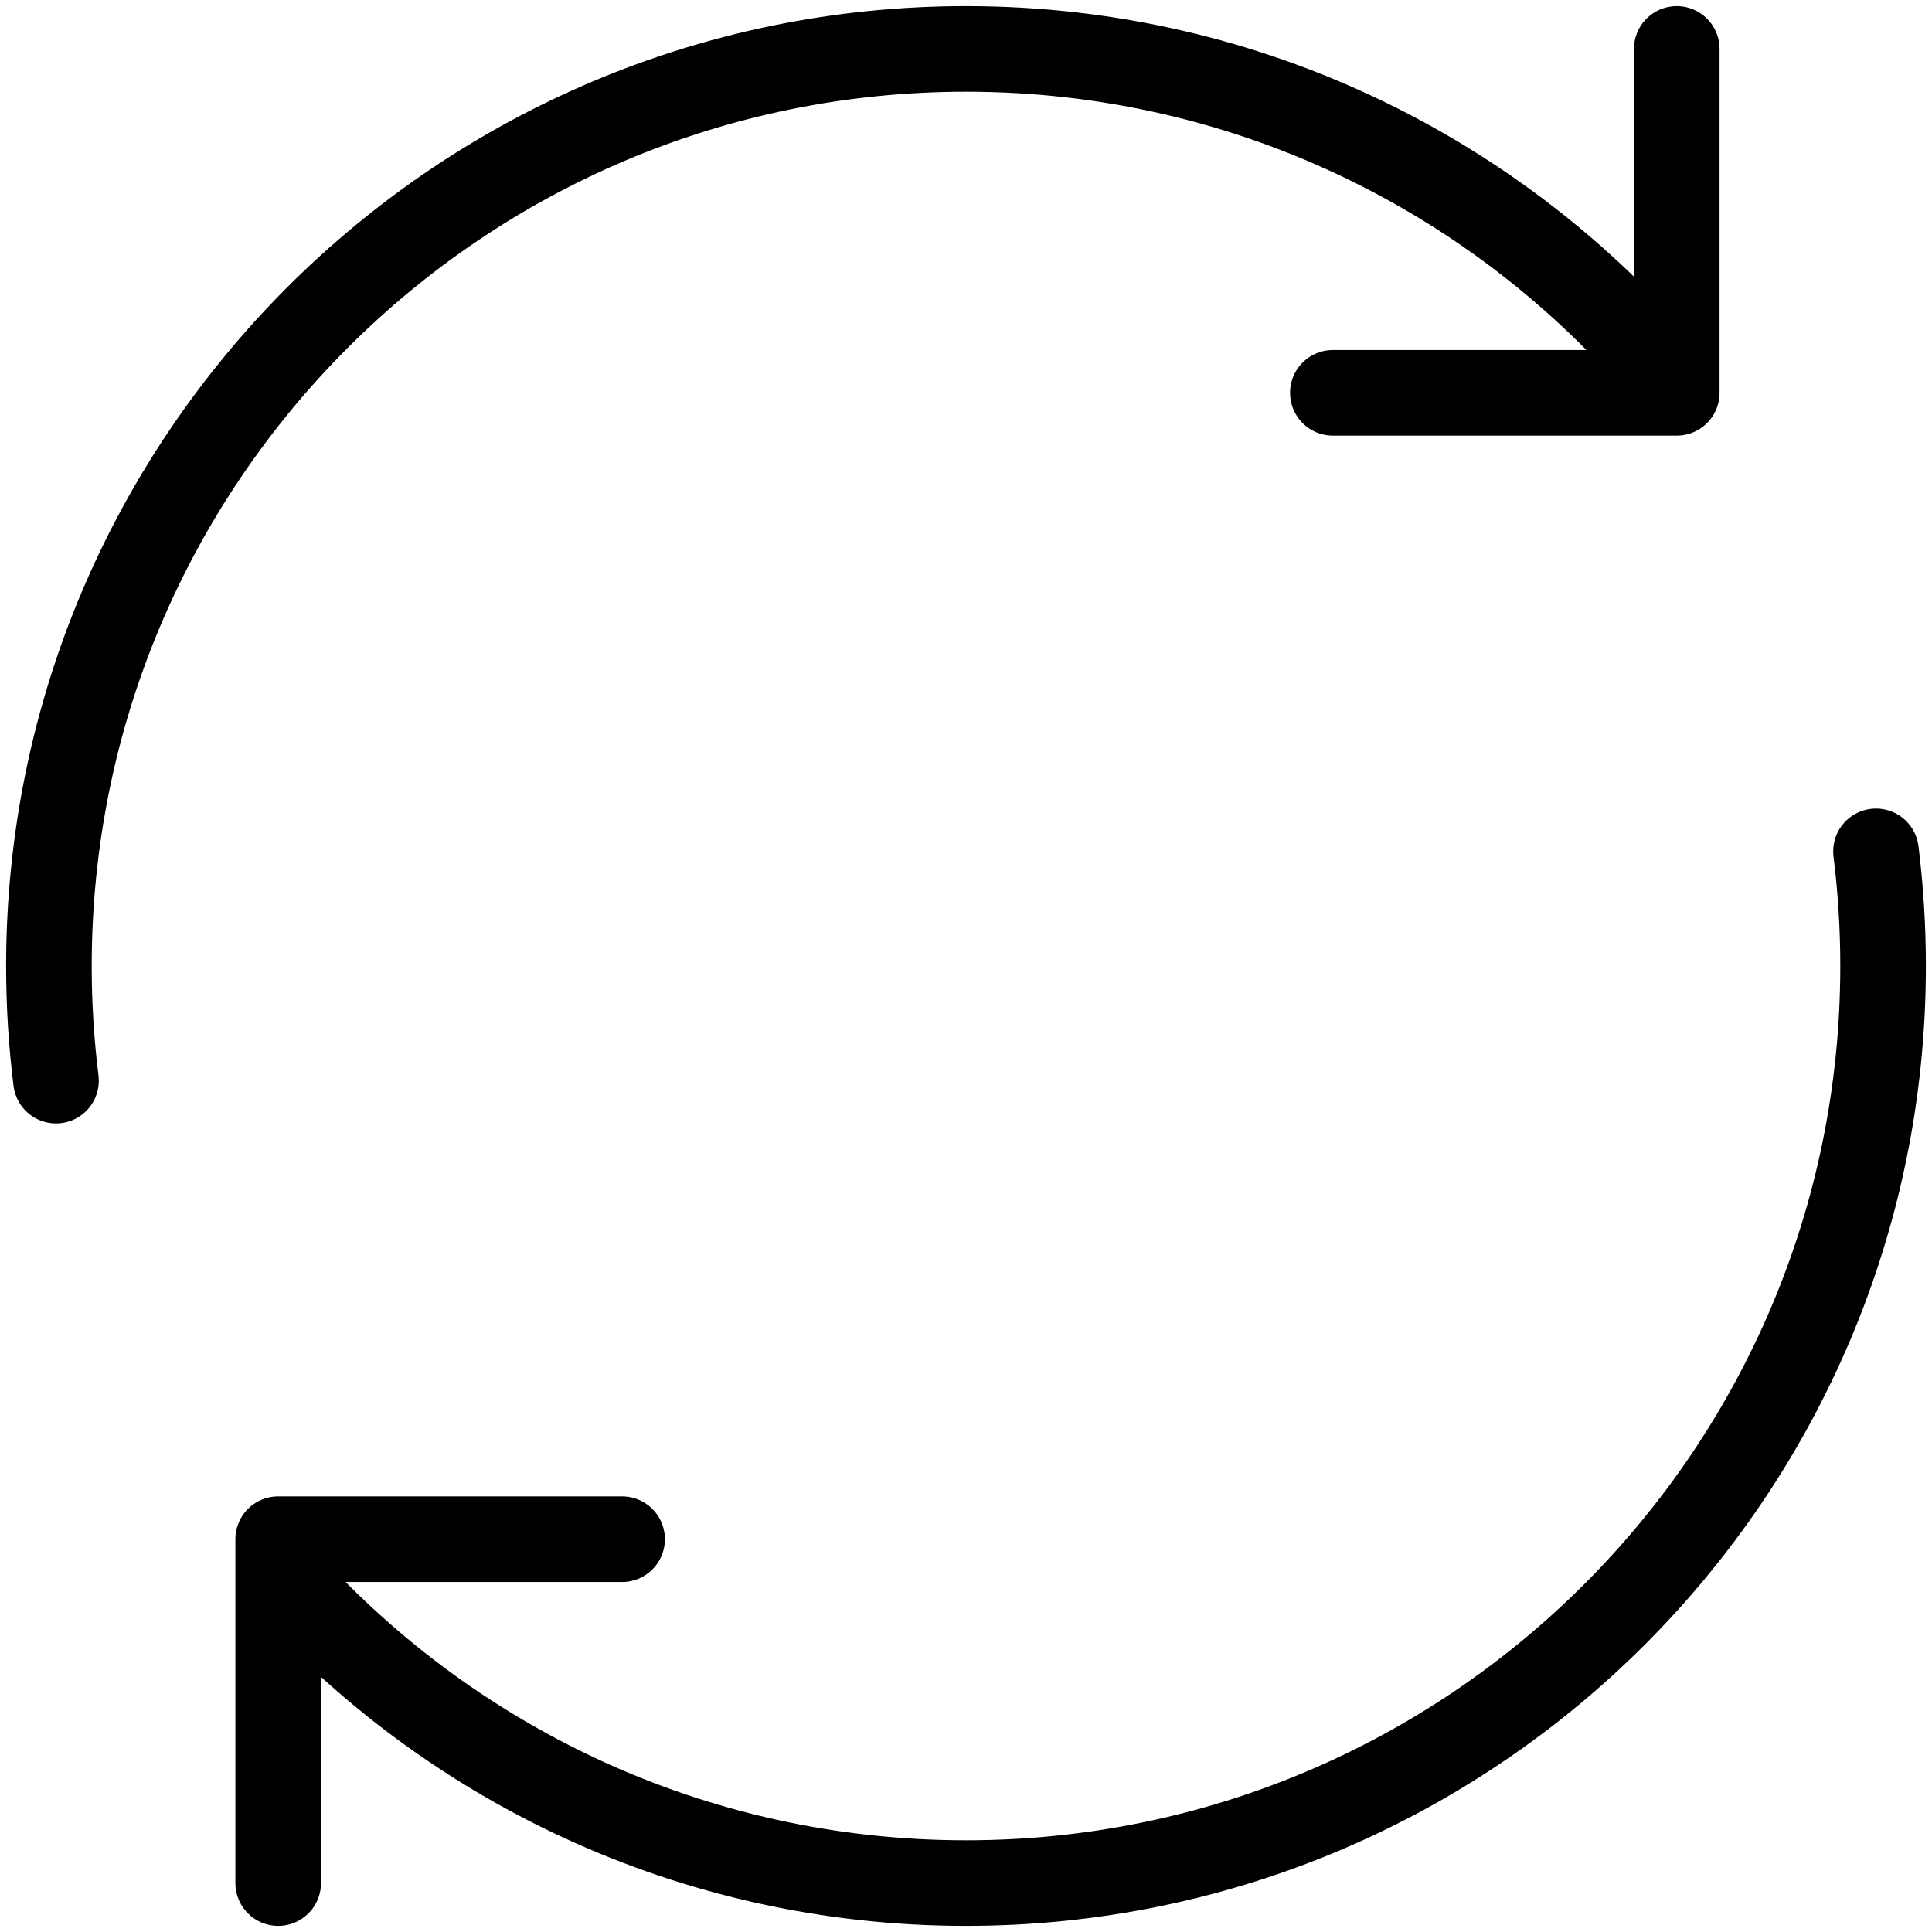 <svg viewBox="0 0 158 158" fill="none" xmlns="http://www.w3.org/2000/svg">
<path d="M4.58 88.375C4.197 85.304 4 82.175 4 79C4 37.579 37.579 4 79 4C102.443 4 123.374 14.756 137.127 31.602M137.127 31.602V4M137.127 31.602V32.124L109.002 32.125M153.42 69.625C153.803 72.696 154 75.825 154 79C154 120.422 120.422 154 79 154C56.599 154 36.493 144.18 22.75 128.609M22.75 128.609V125.875H50.875M22.75 128.609V154" stroke="currentColor" stroke-width="7" stroke-linecap="round" stroke-linejoin="round"/>
</svg>
